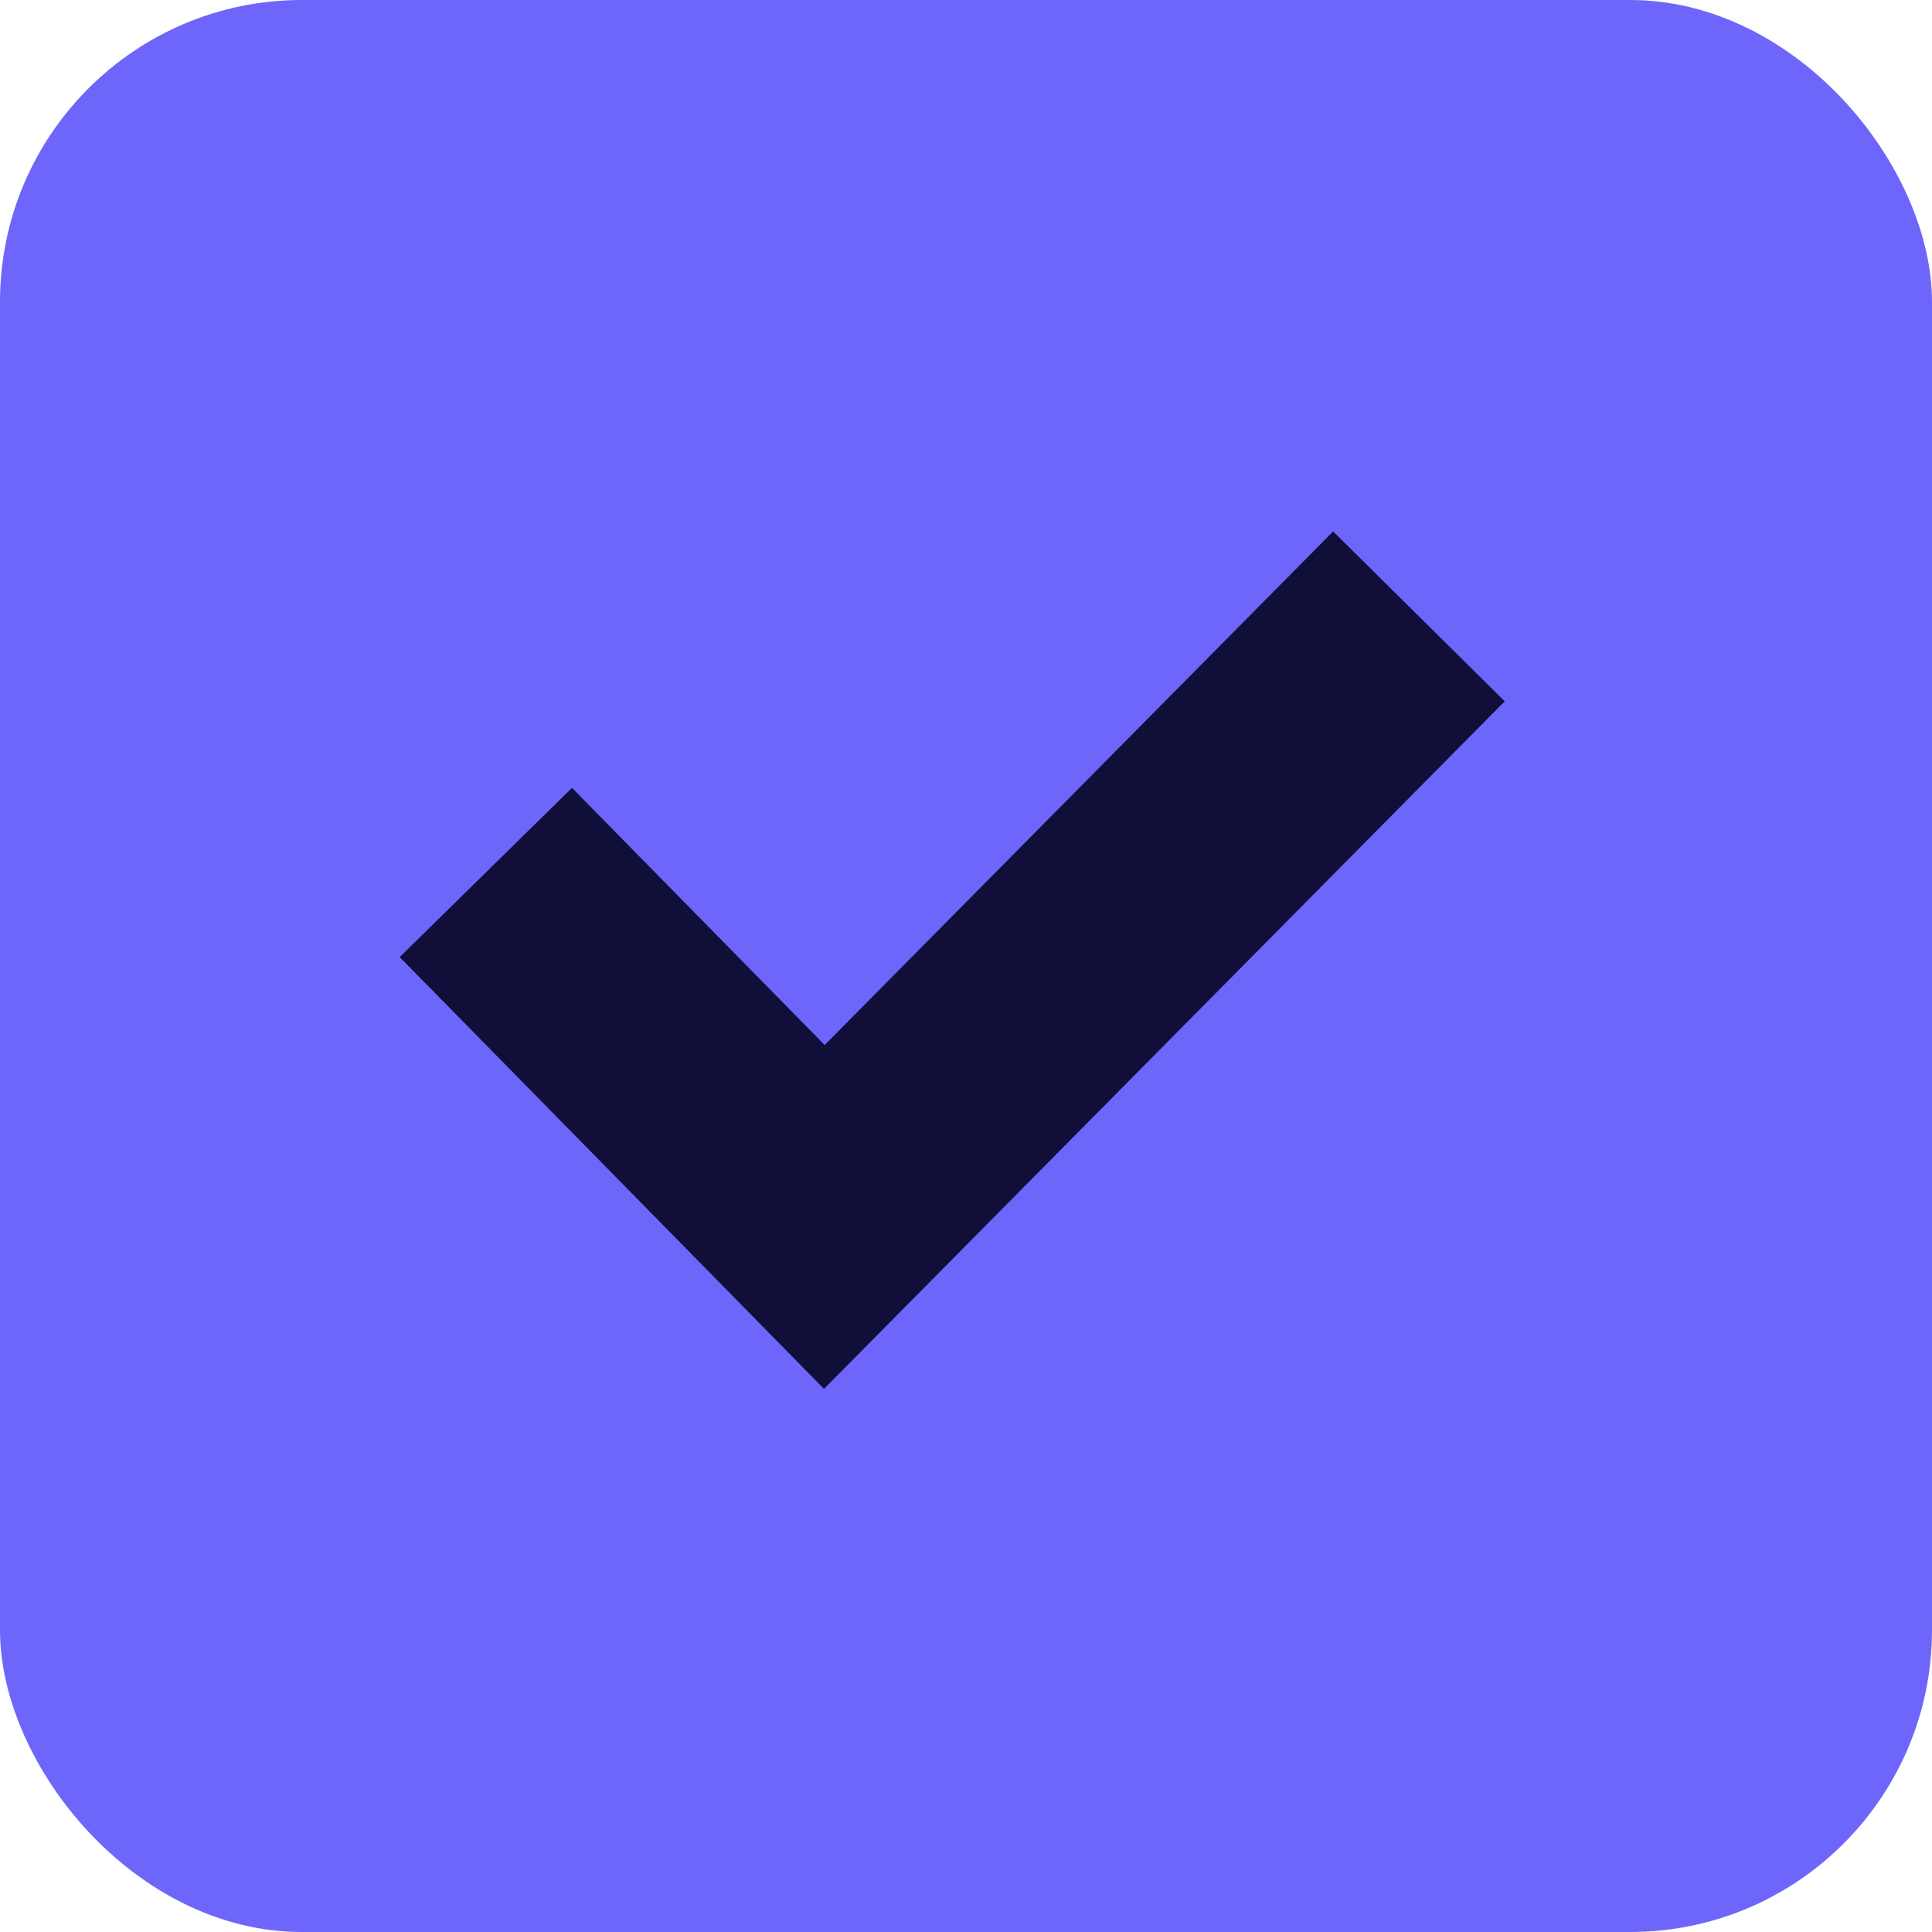 <svg xmlns="http://www.w3.org/2000/svg" xmlns:xlink="http://www.w3.org/1999/xlink" fill="none" version="1.1" width="16" height="16" viewBox="0 0 16 16"><g><g><rect x="0" y="0" width="16" height="16" rx="2.5" fill="#6E66FA" fill-opacity="1"/></g><g transform="matrix(0.707,0.707,0.707,-0.707,-3.955,9.548)"><path d="" fill="#6E66FA" fill-opacity="1"/><path d="M6.995,8.259L6.965,14.245L8.965,14.255L9.005,6.241L3.991,6.285L4.009,8.285L6.995,8.259Z" fill-rule="evenodd" fill="#100F39" fill-opacity="1"/></g></g></svg>